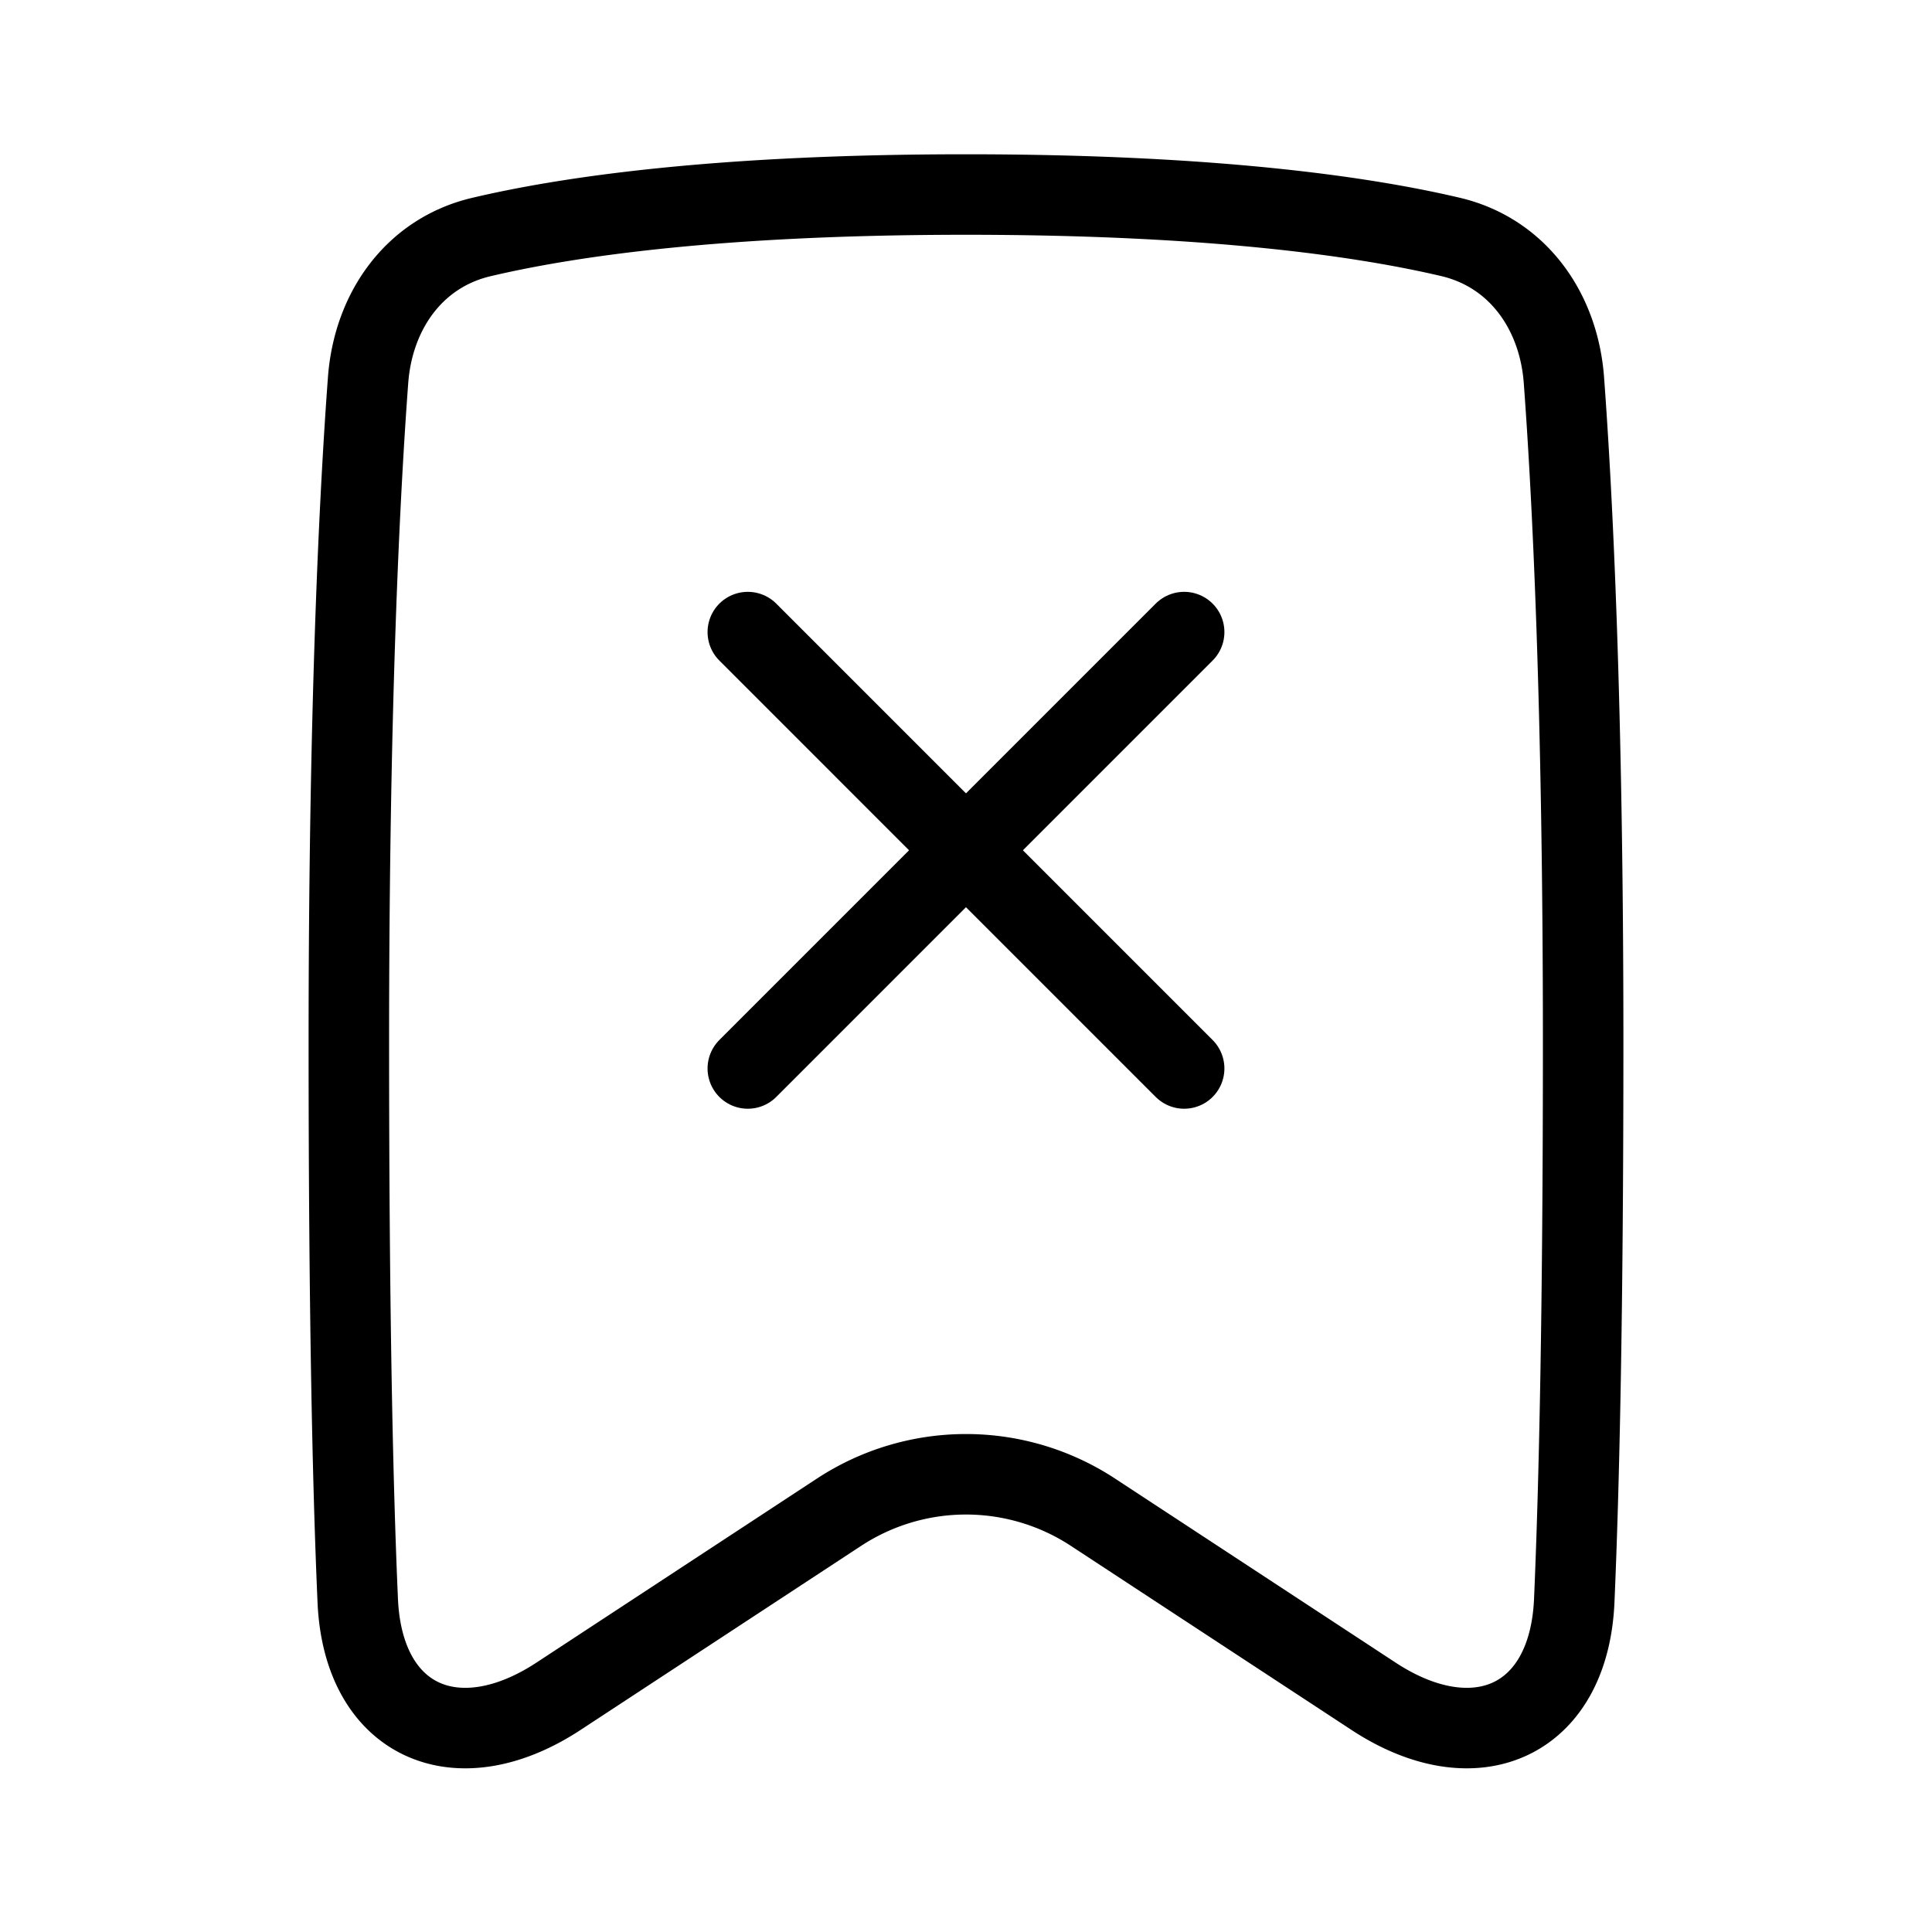 <svg xmlns="http://www.w3.org/2000/svg" fill="none" viewBox="-1 -1 48 48" height="48" width="48"><g id="delete-bookmark--bookmarks-double-tags-favorite-cross-delete"><path id="Rectangle 56" stroke="#000" stroke-linecap="round" stroke-linejoin="round" d="M8.145 8.445c0.127 -1.713 1.143 -3.163 2.814 -3.556C13.118 4.379 16.865 3.833 23 3.833s9.882 0.546 12.041 1.054c1.67 0.395 2.687 1.845 2.814 3.557 0.211 2.847 0.478 8.103 0.478 16.472 0 6.657 -0.098 11.007 -0.221 13.849 -0.131 3.016 -2.466 4.035 -4.989 2.377l-6.968 -4.571a5.75 5.75 0 0 0 -6.31 0l-6.967 4.571c-2.524 1.658 -4.859 0.639 -4.99 -2.377C7.763 35.924 7.667 31.573 7.667 24.917c0 -8.369 0.266 -13.625 0.478 -16.472Z" stroke-width="2"></path><path id="Vector 1388" stroke="#000" stroke-linecap="round" stroke-linejoin="round" d="M28.42 14.704 17.579 25.546" stroke-width="2"></path><path id="Vector 1389" stroke="#000" stroke-linecap="round" stroke-linejoin="round" d="M28.42 25.546 17.579 14.704" stroke-width="2"></path></g></svg>